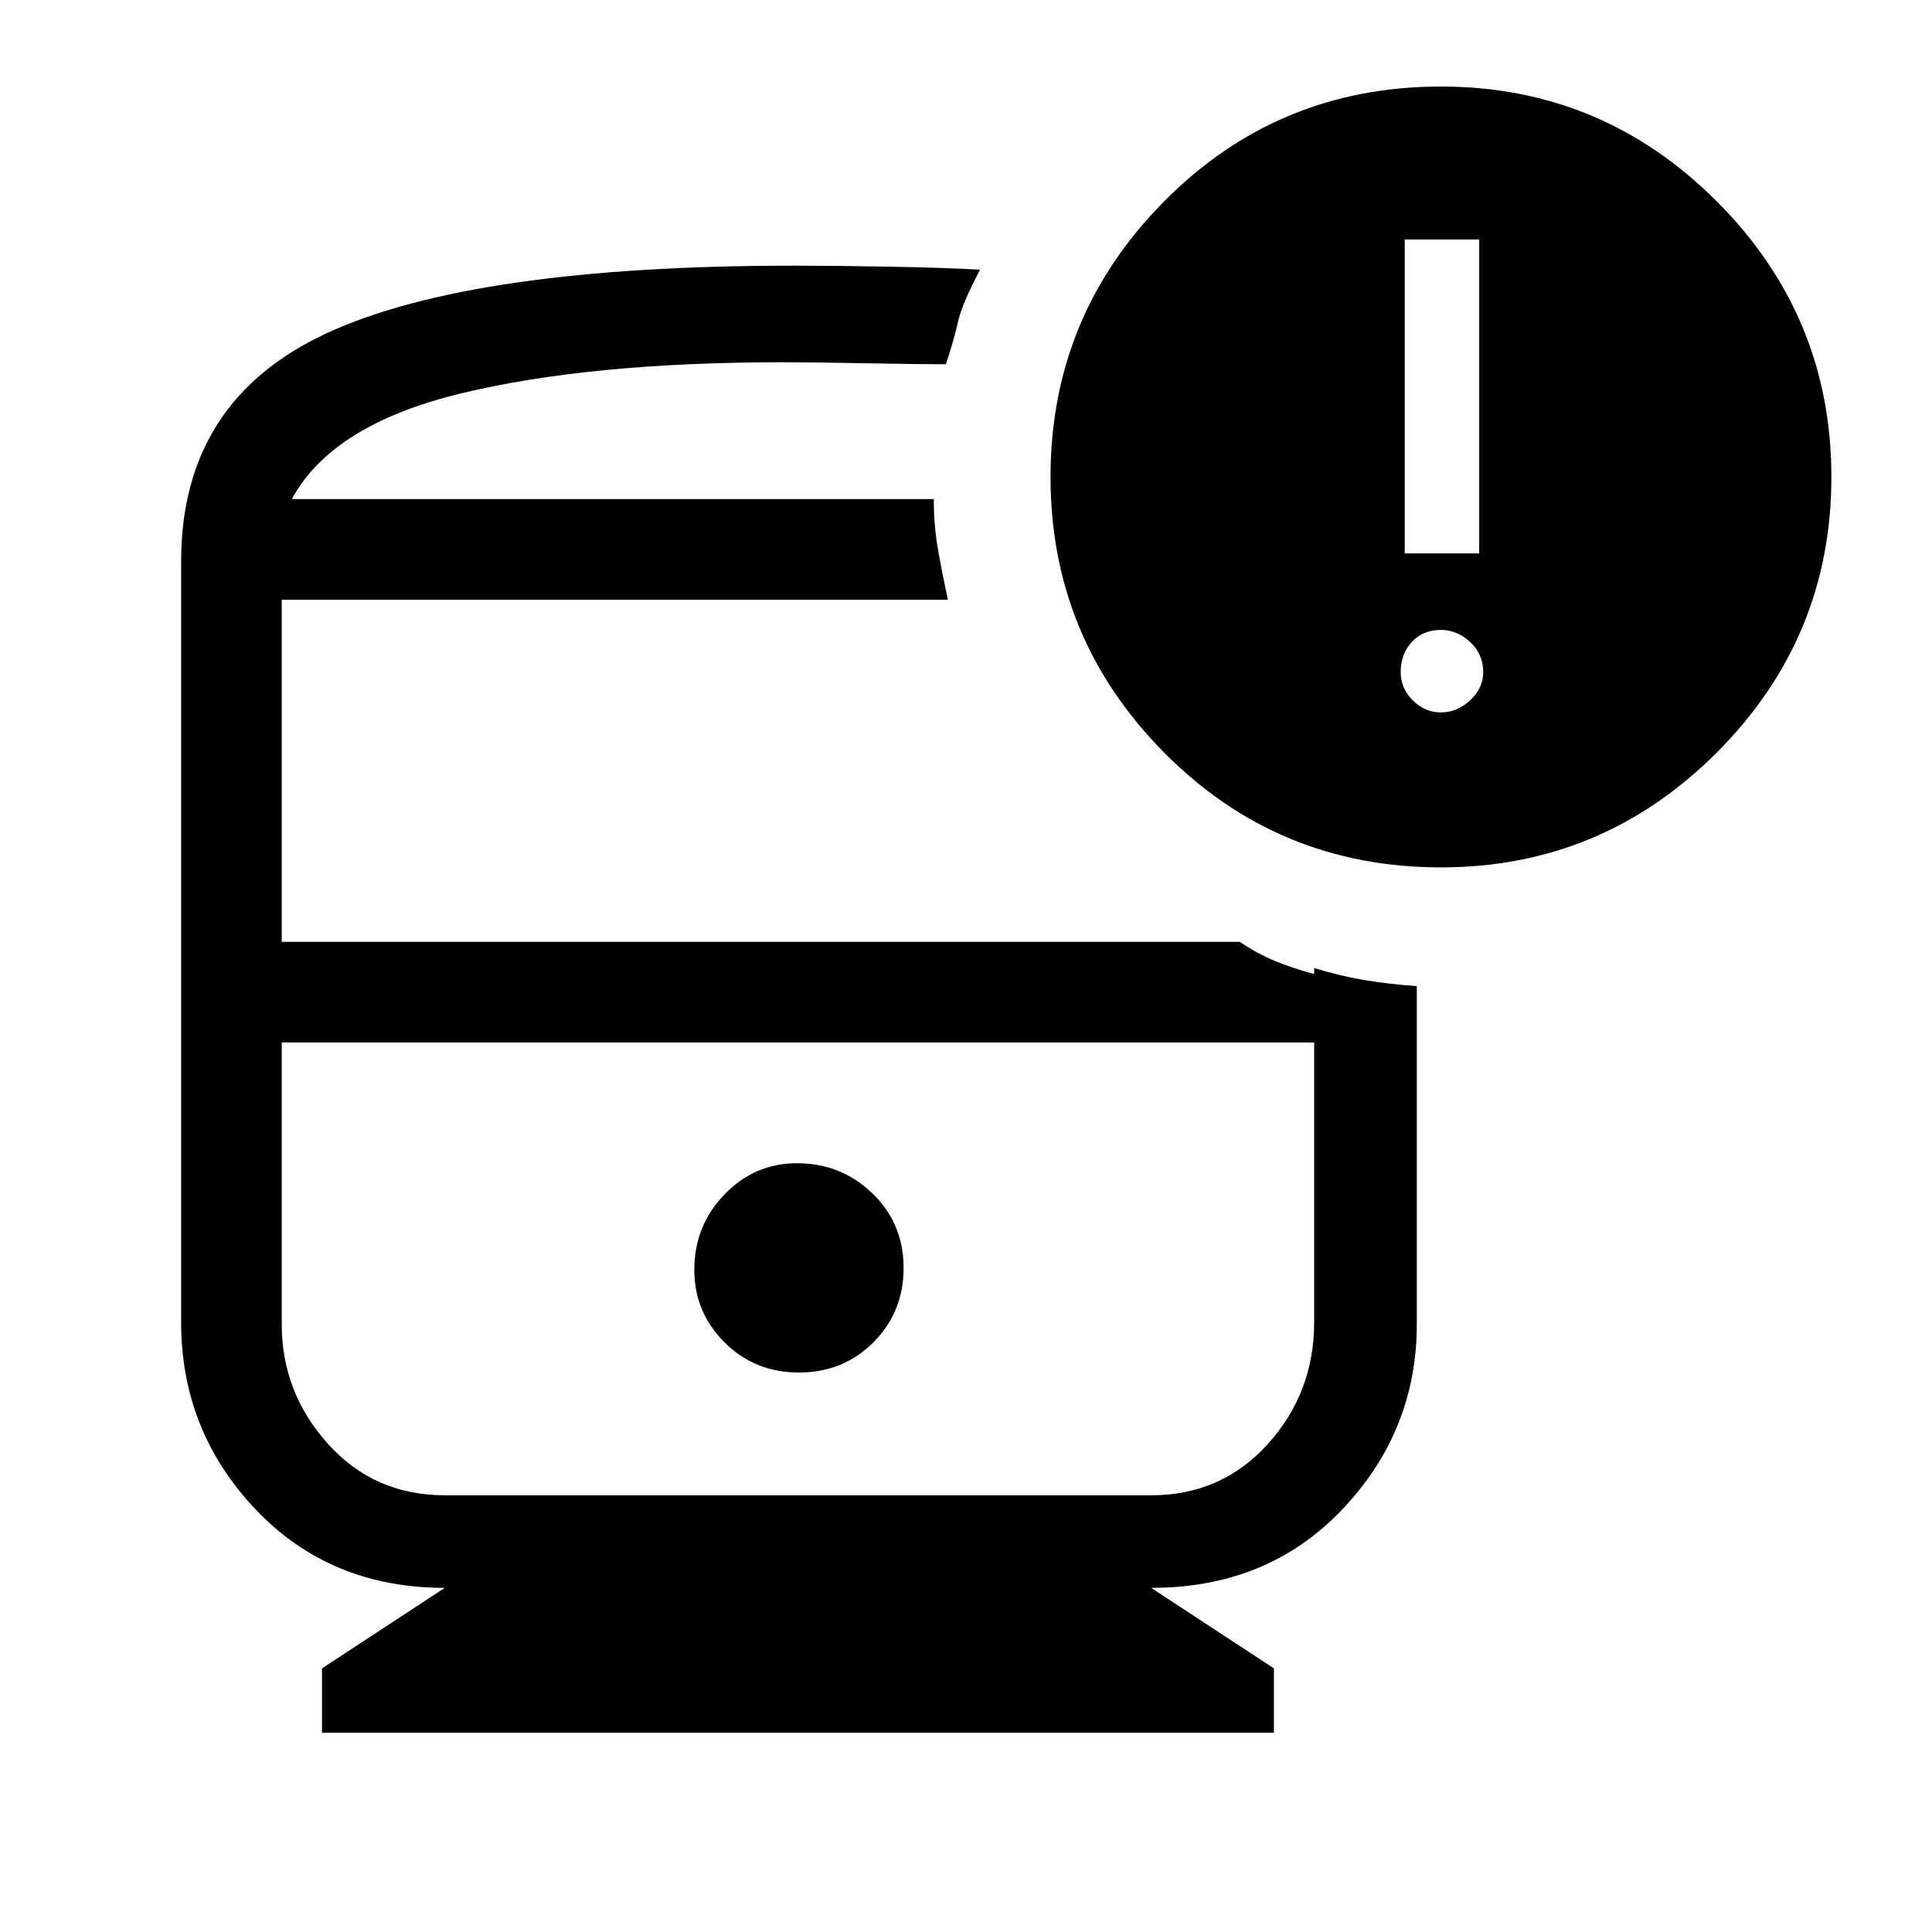 <svg xmlns="http://www.w3.org/2000/svg" height="48" width="48"><path d="M19.85 34.1Q20.95 34.1 21.7 33.35Q22.45 32.6 22.45 31.5Q22.45 30.4 21.675 29.65Q20.9 28.9 19.8 28.9Q18.75 28.9 18 29.675Q17.25 30.45 17.25 31.55Q17.25 32.6 18 33.35Q18.75 34.1 19.85 34.1ZM8 43.05V41.45L11.05 39.45Q8.2 39.45 6.35 37.5Q4.5 35.55 4.5 32.85V13.95Q4.5 9.95 8.125 8.275Q11.75 6.6 19.75 6.6Q20.7 6.6 22.075 6.625Q23.45 6.65 24.35 6.7Q23.9 7.55 23.8 8Q23.7 8.45 23.5 9.05Q22.8 9.05 21.5 9.025Q20.2 9 19.45 9Q14.65 9 11.45 9.775Q8.25 10.55 7.25 12.4H23.2Q23.2 13.05 23.3 13.625Q23.4 14.2 23.55 14.9H7V23.4H30.8Q31.25 23.7 31.675 23.875Q32.1 24.05 32.65 24.2V25.9H7V32.9Q7 34.6 8.15 35.875Q9.3 37.15 11.05 37.15H28.6Q30.35 37.15 31.5 35.875Q32.65 34.6 32.65 32.85V24.05Q33.3 24.25 33.9 24.35Q34.5 24.45 35.2 24.5V32.9Q35.2 35.55 33.35 37.5Q31.5 39.45 28.6 39.45L31.65 41.45V43.05ZM35.8 21.55Q31.75 21.55 28.925 18.7Q26.1 15.85 26.1 11.85Q26.1 7.85 28.925 5Q31.75 2.15 35.8 2.15Q39.8 2.15 42.65 5Q45.5 7.85 45.5 11.85Q45.5 15.85 42.65 18.7Q39.8 21.55 35.8 21.55ZM34.9 13.75H36.75V5.95H34.9ZM35.8 17.7Q36.2 17.7 36.525 17.4Q36.85 17.1 36.85 16.7Q36.85 16.25 36.525 15.95Q36.2 15.65 35.8 15.65Q35.35 15.65 35.075 15.95Q34.8 16.25 34.8 16.7Q34.8 17.1 35.1 17.4Q35.4 17.7 35.8 17.7ZM28.6 25.9H11.05Q9.65 25.9 8.325 25.9Q7 25.9 7 25.9H32.65Q32.65 25.9 31.35 25.9Q30.05 25.9 28.6 25.9ZM7.25 12.4Q8.3 12.4 11.475 12.4Q14.65 12.4 19.5 12.4Q20.2 12.4 21.475 12.4Q22.75 12.4 23.2 12.4Q23.2 12.4 23.2 12.4Q23.2 12.4 23.2 12.4Z"/></svg>